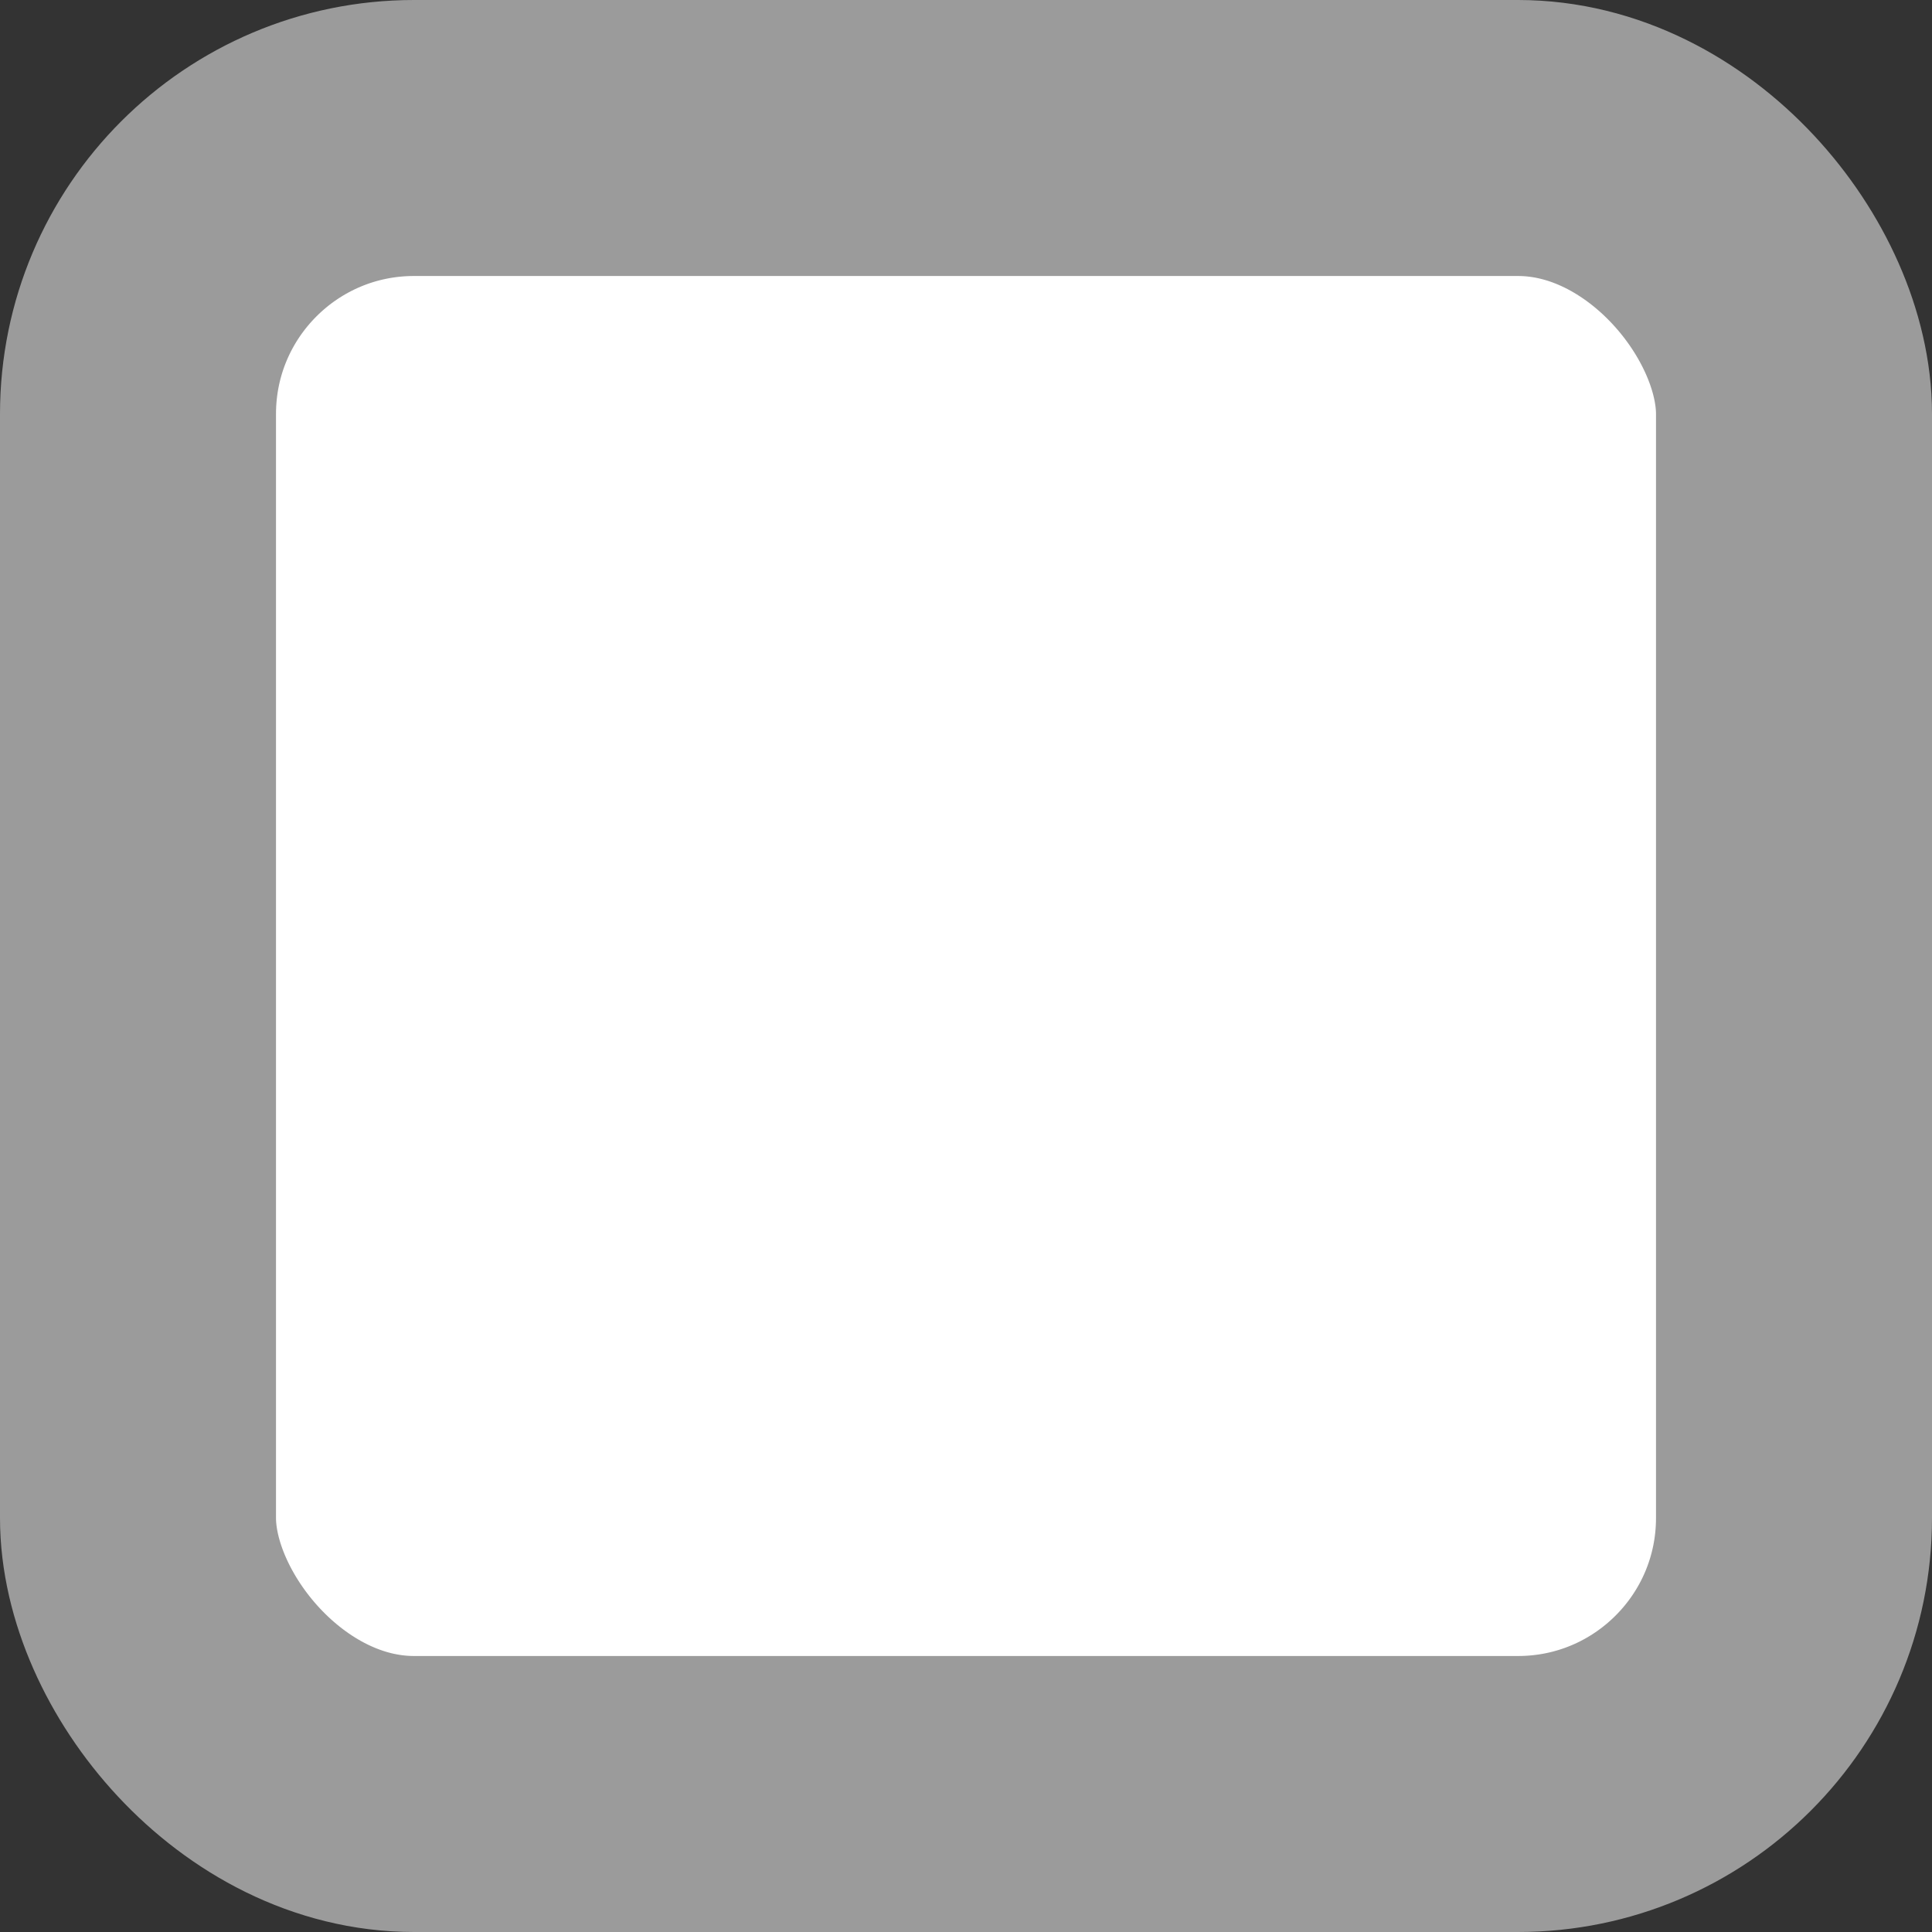 <?xml version="1.0" encoding="UTF-8" standalone="no"?>
<svg width="14px" height="14px" viewBox="0 0 14 14" version="1.1" xmlns="http://www.w3.org/2000/svg" xmlns:xlink="http://www.w3.org/1999/xlink">
    <rect x="0" y="0" width="14" height="14" fill="#333333" stroke="none"/>
    <!-- Generator: Sketch 3.8.3 (29802) - http://www.bohemiancoding.com/sketch -->
    <title>Rectangle 281</title>
    <desc>Created with Sketch.</desc>
    <defs>
        <rect id="path-1" x="1" y="1" width="12" height="12" rx="2"></rect>
        <mask maskContentUnits="userSpaceOnUse" maskUnits="objectBoundingBox" x="-1" y="-1" width="14" height="14">
            <rect x="0" y="0" width="14" height="14" fill="white"></rect>
            <use xlink:href="#path-1" fill="black"></use>
        </mask>
    </defs>
    <g stroke="none" stroke-width="1" fill="none" fill-rule="evenodd">
        <g>
            <use fill="#FFFFFF" fill-rule="evenodd" xlink:href="#path-1"></use>
            <use stroke="#9B9B9B" mask="url(#mask-2)" stroke-width="2" xlink:href="#path-1"></use>
        </g>
    </g>
</svg>